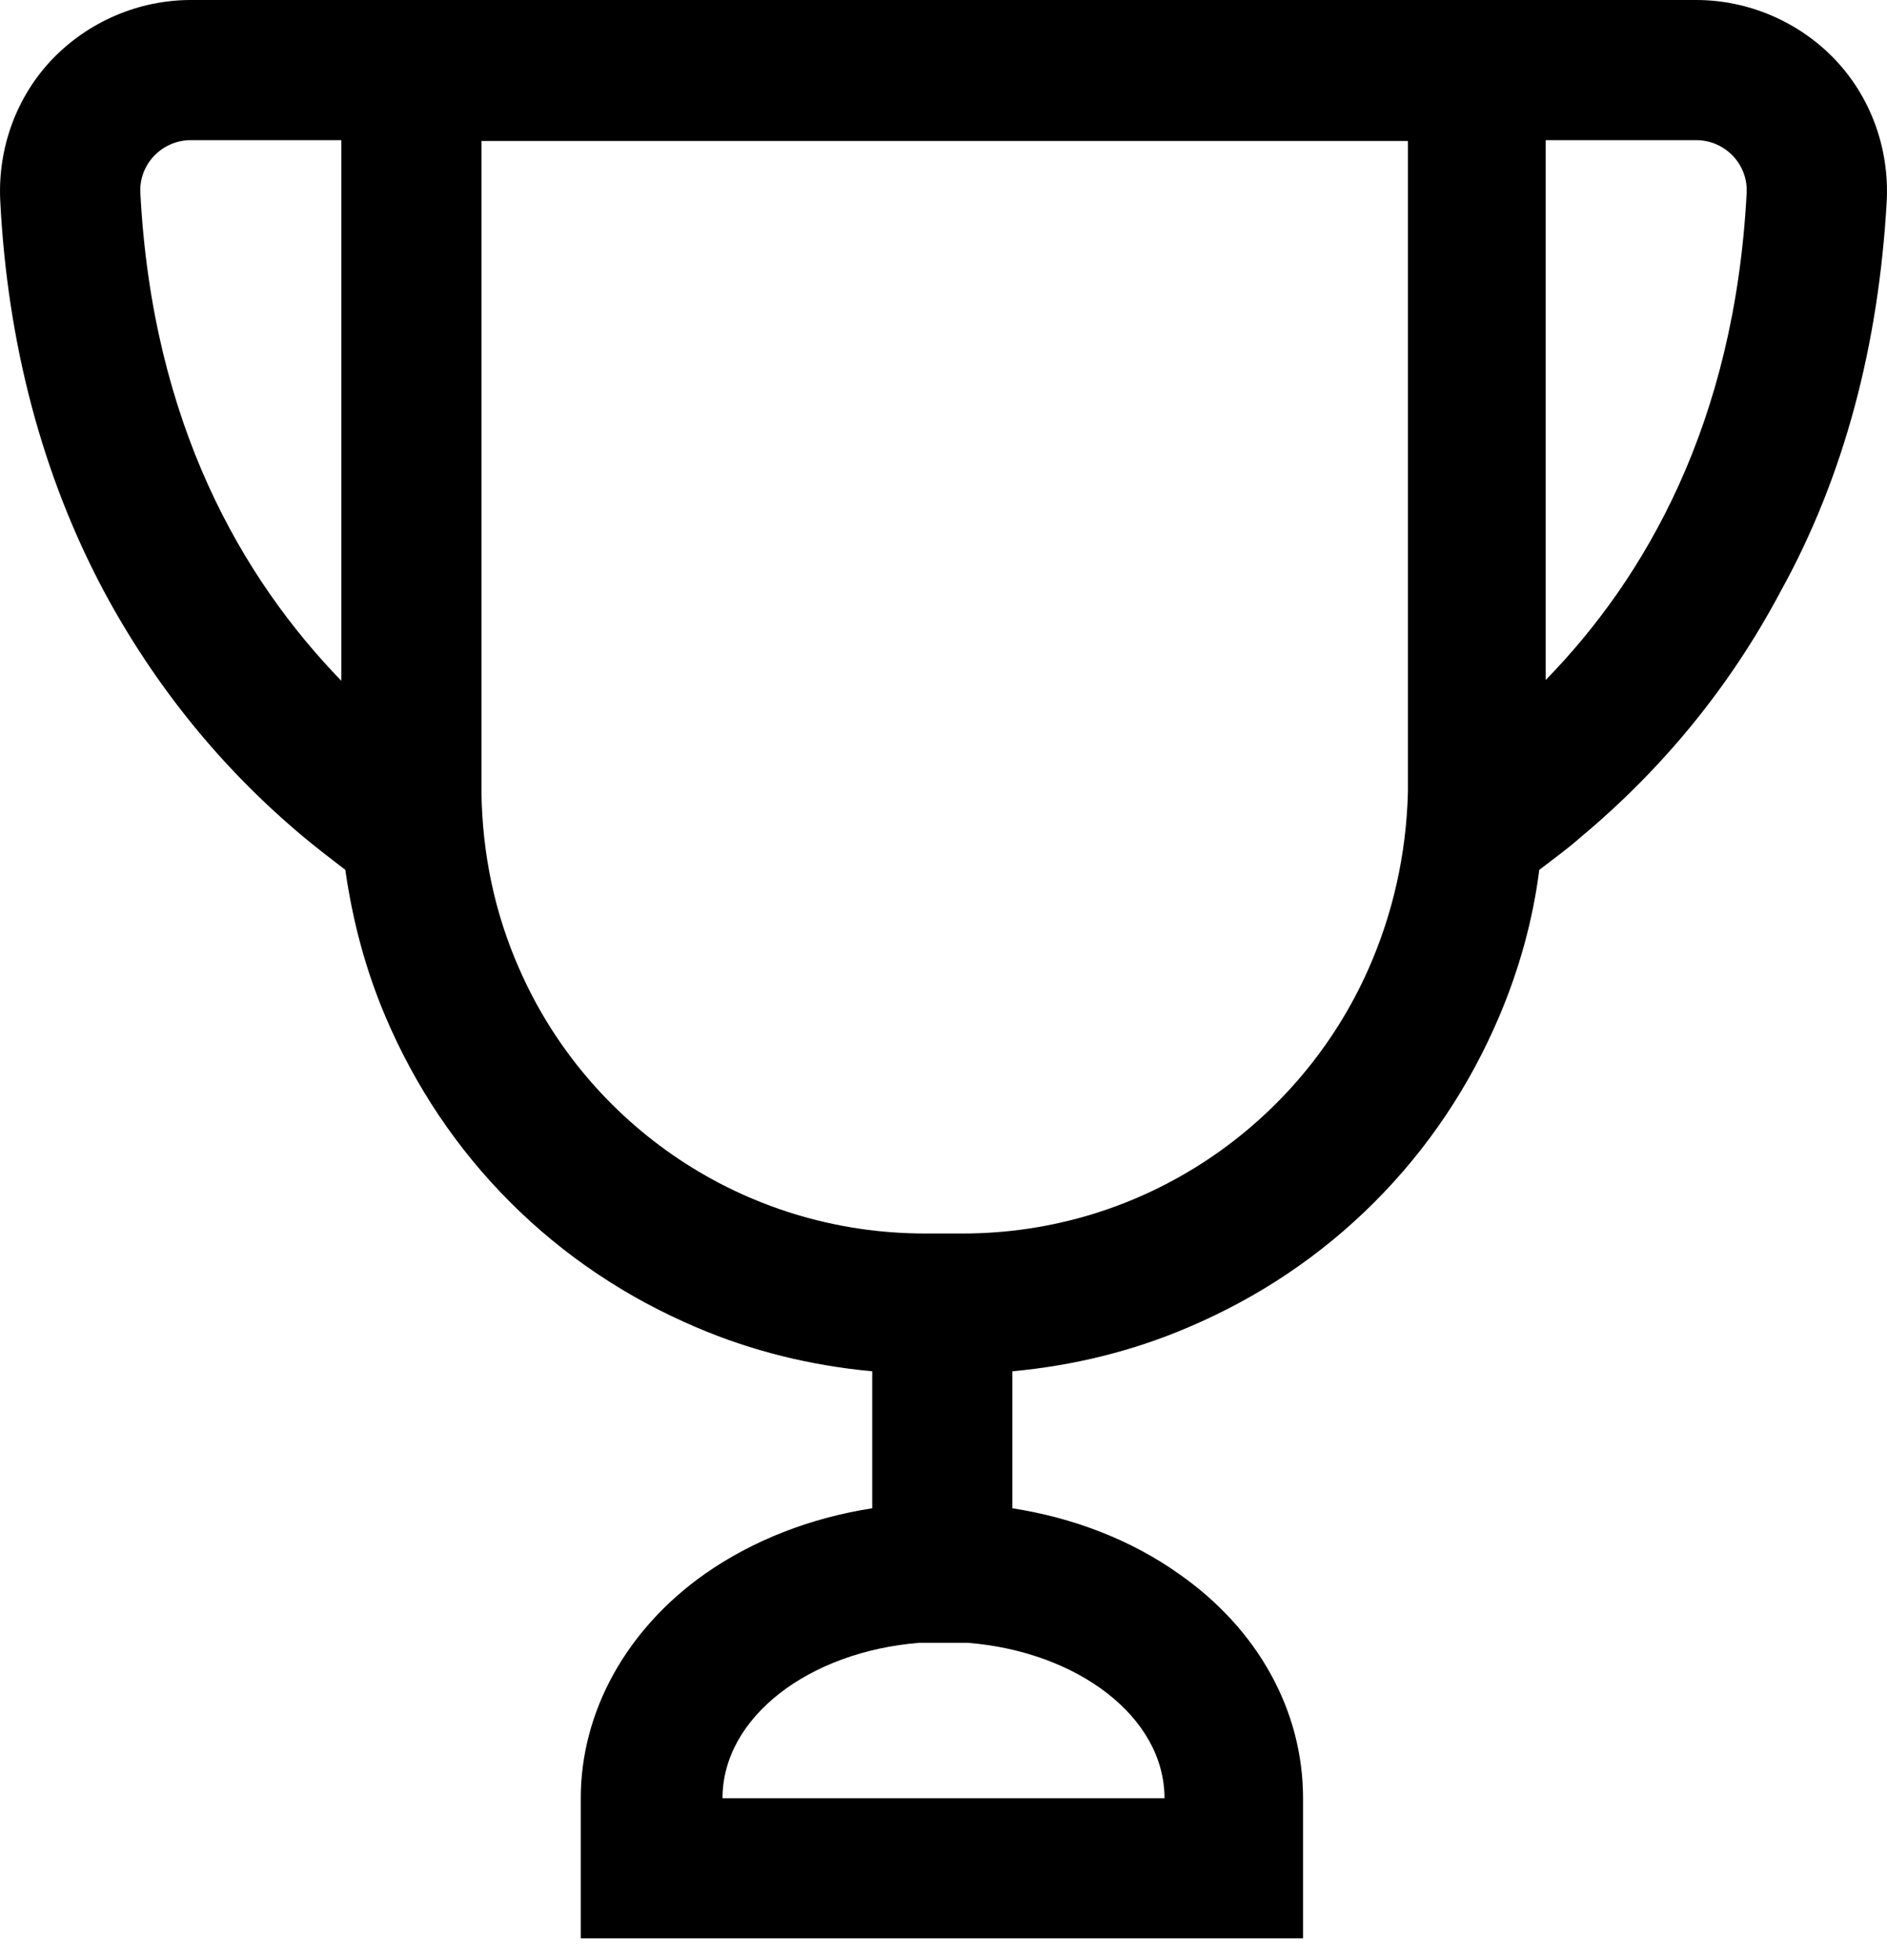 <svg width="26" height="27" viewBox="0 0 26 27" fill="none" xmlns="http://www.w3.org/2000/svg">
<g id="Group">
<g id="Group_2">
<g id="Group_3">
<g id="Group_4">
<path id="Vector" d="M25.997 2.758C26.03 2.041 25.776 1.335 25.28 0.816C24.784 0.298 24.088 0 23.371 0H21.308H19.377H16.343H14.688H11.323H9.668H6.623H4.703H2.629C1.912 0 1.217 0.298 0.72 0.816C0.224 1.335 -0.03 2.041 0.003 2.758C0.102 4.744 0.588 6.565 1.437 8.154C2.132 9.444 3.048 10.581 4.184 11.53C4.383 11.695 4.571 11.839 4.758 11.982C4.857 12.677 5.034 13.35 5.31 14.001C5.718 14.961 6.292 15.822 7.031 16.561C7.77 17.3 8.631 17.874 9.591 18.282C10.363 18.613 11.18 18.812 12.018 18.889V20.776C11.168 20.908 10.374 21.217 9.712 21.68C8.631 22.442 8.002 23.578 8.002 24.77V26.7H9.933H16.023H17.954V24.77C17.954 23.567 17.336 22.442 16.244 21.68C15.593 21.217 14.798 20.908 13.949 20.776V18.889C14.787 18.812 15.604 18.613 16.376 18.282C17.336 17.874 18.197 17.3 18.936 16.561C19.675 15.822 20.249 14.961 20.657 14.001C20.933 13.35 21.12 12.677 21.209 11.982C21.396 11.839 21.595 11.695 21.782 11.53C22.919 10.581 23.846 9.444 24.53 8.154C25.412 6.565 25.887 4.744 25.997 2.758ZM18.859 13.339C17.91 15.491 15.758 16.991 13.265 16.991H12.746C10.242 16.991 8.09 15.491 7.152 13.339C6.821 12.589 6.645 11.772 6.634 10.912C6.634 10.901 6.634 10.89 6.634 10.879V1.942H9.668H11.621H14.412H16.365H19.399V10.879C19.399 10.89 19.399 10.901 19.399 10.912C19.377 11.772 19.19 12.589 18.859 13.339ZM1.934 2.659C1.912 2.262 2.232 1.931 2.629 1.931H4.703V9.378C3.335 7.966 2.099 5.837 1.934 2.659ZM16.045 24.77H9.955C9.955 23.655 11.146 22.75 12.669 22.629H13.331C14.854 22.75 16.045 23.655 16.045 24.77ZM24.066 2.659C23.901 5.837 22.665 7.966 21.297 9.367V1.931H23.371C23.768 1.931 24.088 2.262 24.066 2.659Z" fill="black"/>
</g>
</g>
</g>
</g>
</svg>
